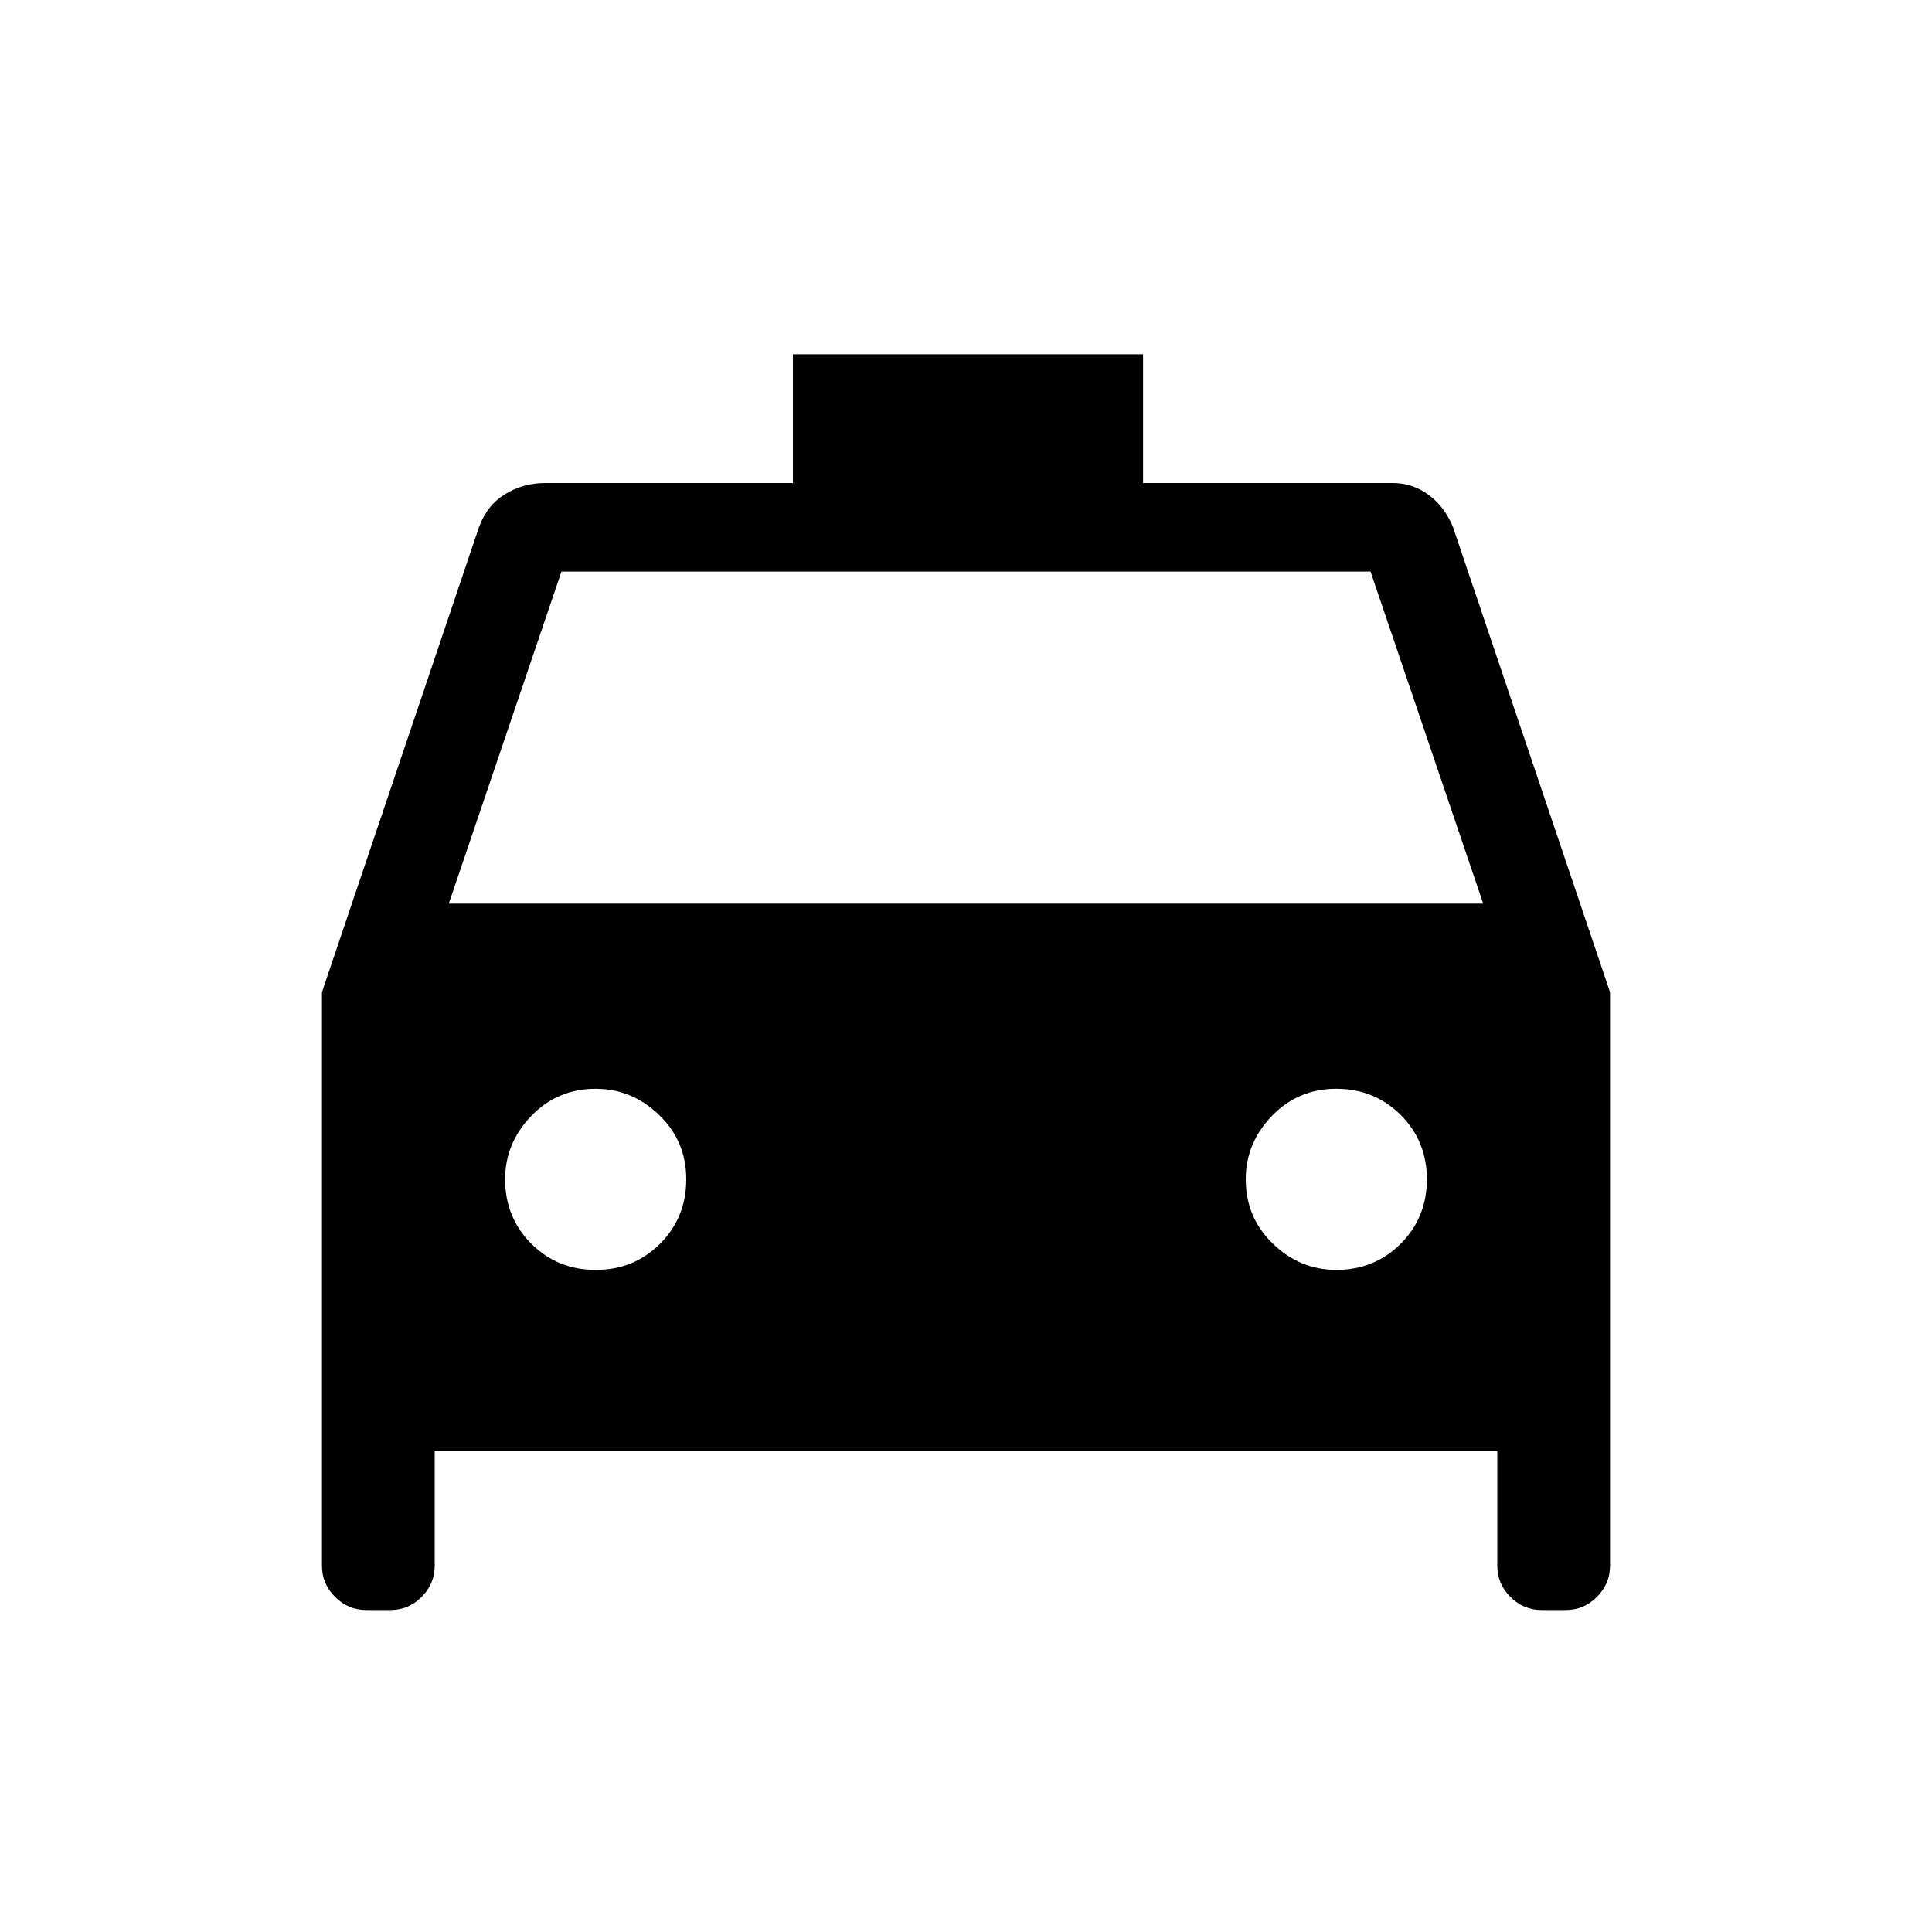 <svg xmlns="http://www.w3.org/2000/svg" height="20" width="20"><path d="M4.5 15.021v1.187q0 .188-.135.323-.136.136-.323.136h-.25q-.188 0-.323-.136-.136-.135-.136-.323v-5.937l1.625-4.813q.084-.229.271-.343Q5.417 5 5.646 5h-.021 2.583V3.667h3.625V5h2.584q.208 0 .375.125.166.125.25.333l1.625 4.813v5.937q0 .188-.136.323-.135.136-.323.136h-.25q-.187 0-.323-.136-.135-.135-.135-.323v-1.187Zm.146-5.667h10.708l-1.166-3.437H5.812Zm1.521 3.792q.395 0 .666-.271t.271-.667q0-.396-.281-.666-.281-.271-.656-.271-.396 0-.667.281t-.271.656q0 .396.271.667t.667.271Zm7.666 0q.396 0 .667-.271t.271-.667q0-.396-.271-.666-.271-.271-.667-.271-.395 0-.666.281t-.271.656q0 .396.281.667t.656.271Z"/></svg>